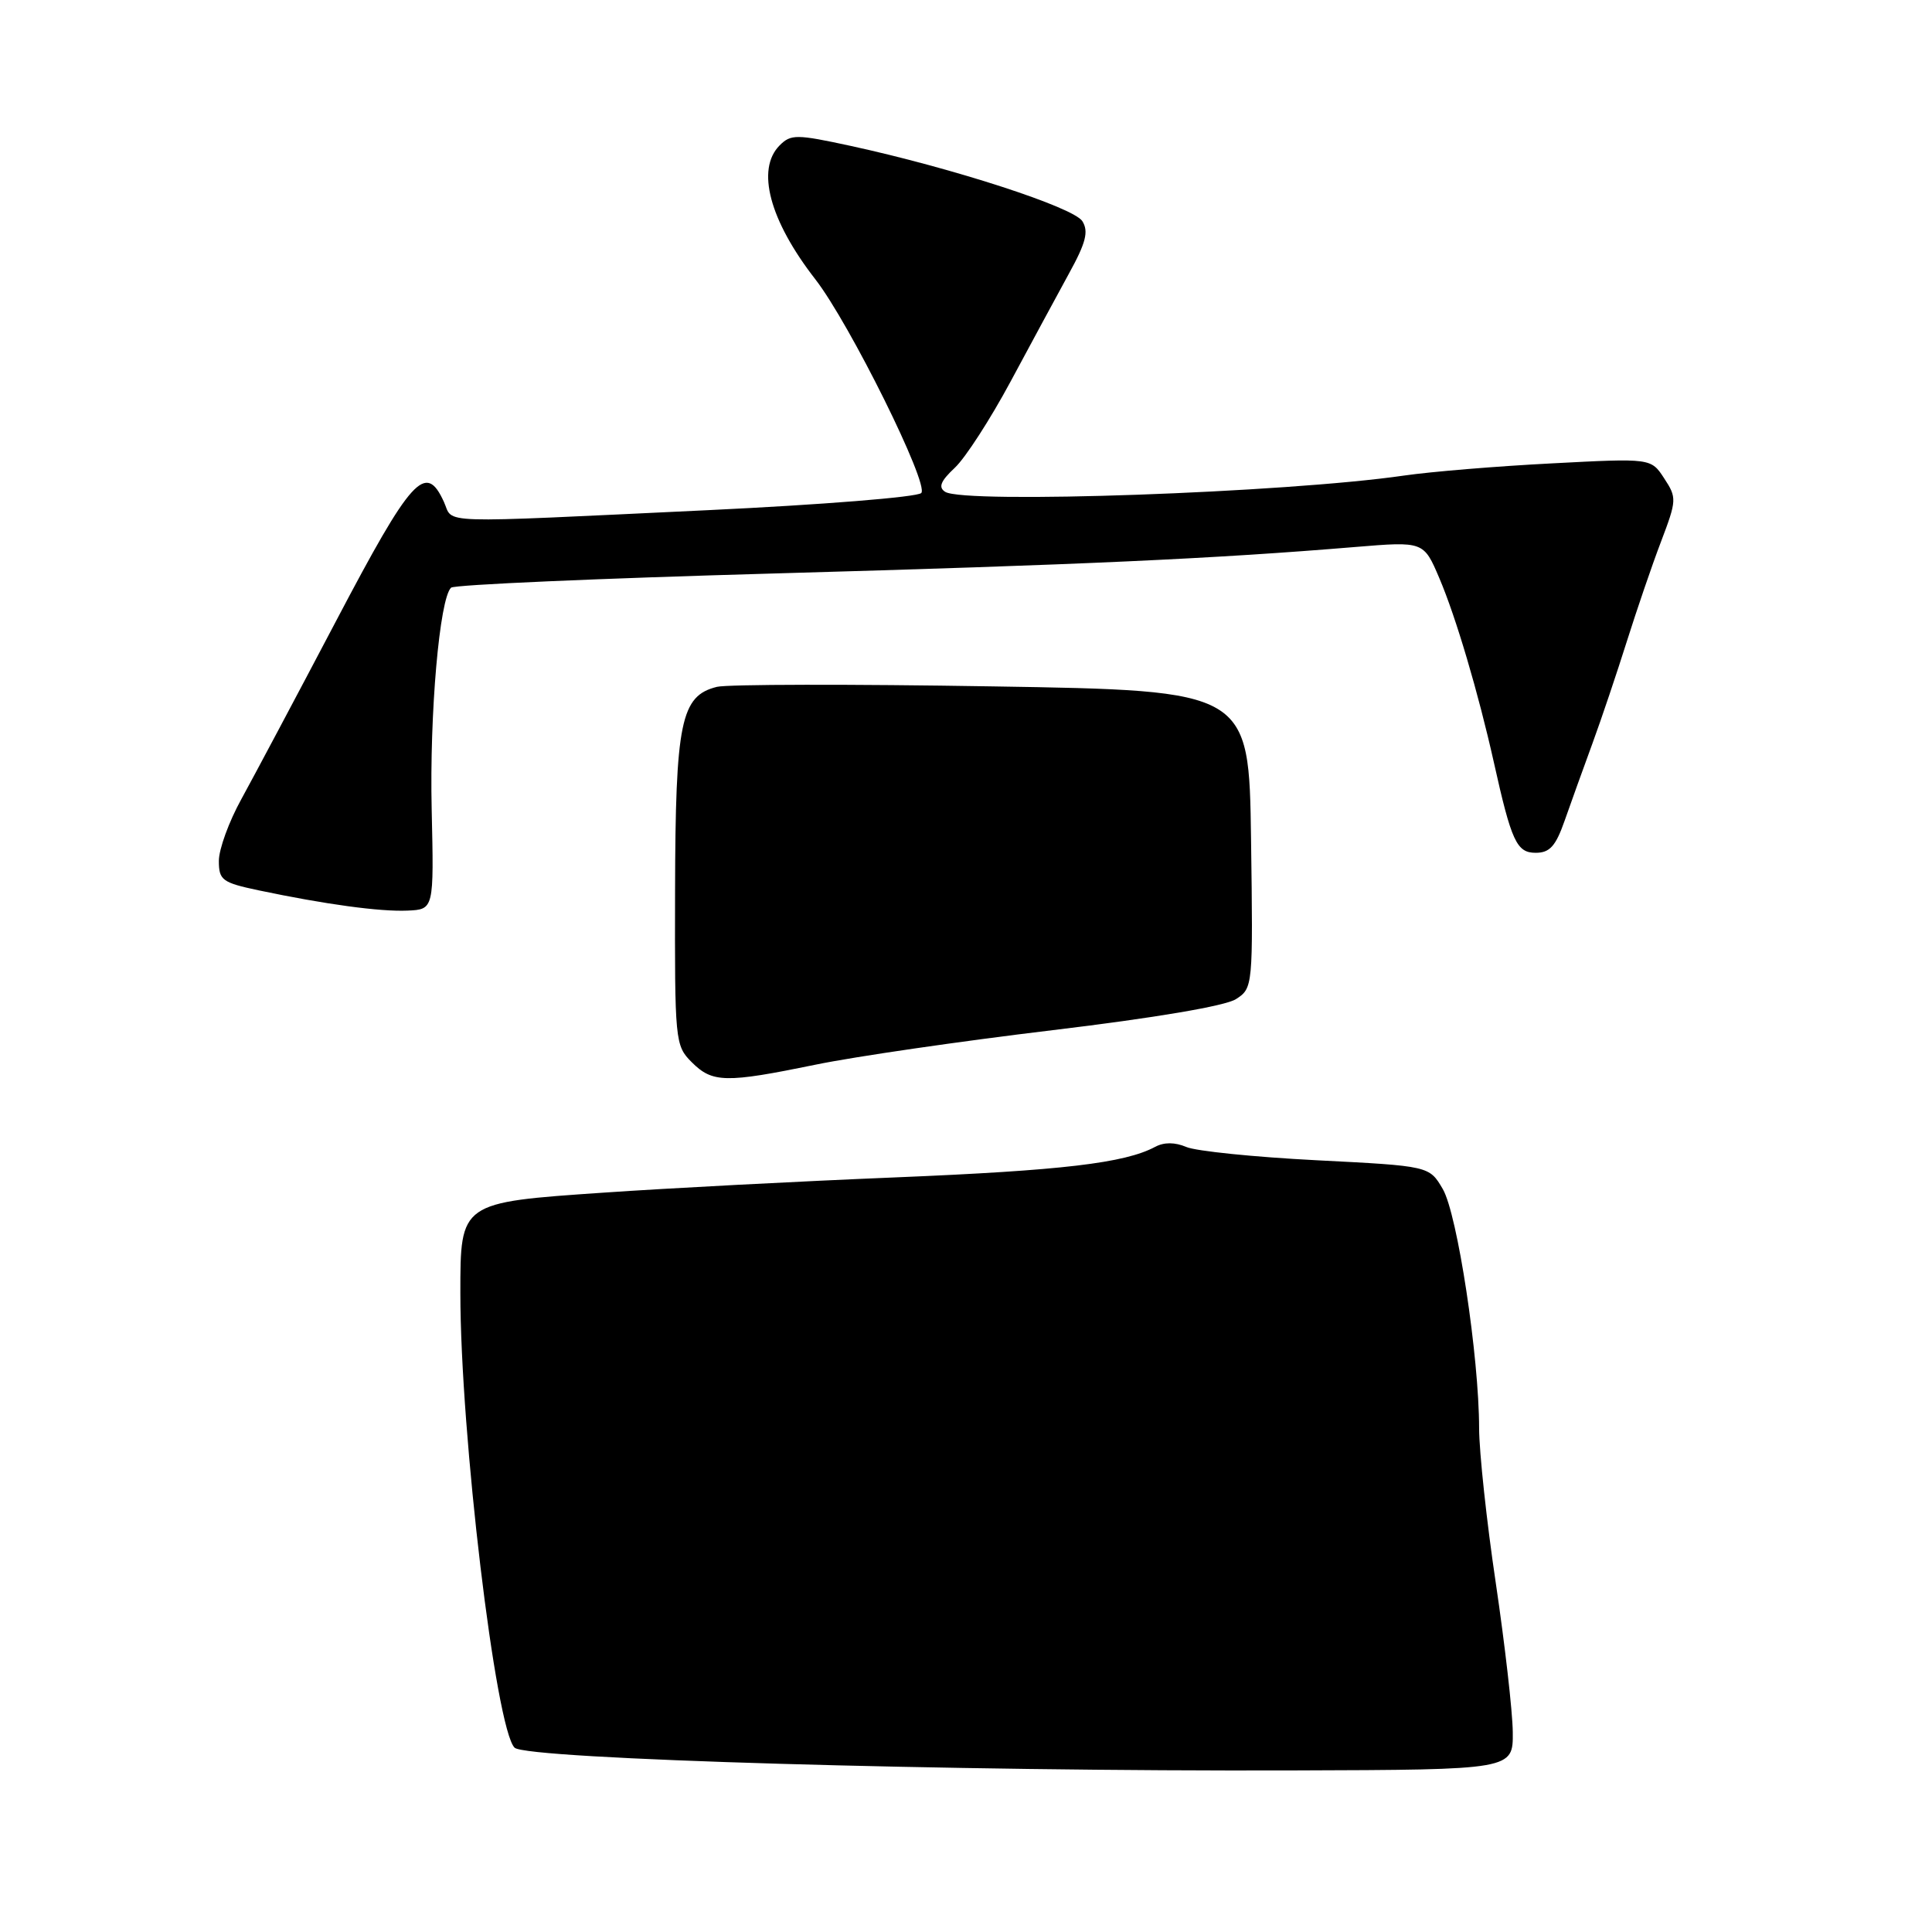 <?xml version="1.0" encoding="UTF-8" standalone="no"?>
<!DOCTYPE svg PUBLIC "-//W3C//DTD SVG 1.1//EN" "http://www.w3.org/Graphics/SVG/1.1/DTD/svg11.dtd" >
<svg xmlns="http://www.w3.org/2000/svg" xmlns:xlink="http://www.w3.org/1999/xlink" version="1.1" viewBox="0 0 256 256">
 <g >
 <path fill="currentColor"
d=" M 200.45 229.50 C 200.42 226.75 199.40 217.87 198.20 209.76 C 196.99 201.65 196.00 192.42 195.99 189.26 C 195.98 179.74 193.11 160.88 191.18 157.56 C 189.39 154.50 189.39 154.50 174.45 153.74 C 166.23 153.32 158.46 152.53 157.19 151.98 C 155.69 151.34 154.25 151.33 153.07 151.96 C 149.04 154.12 140.73 155.10 118.65 156.01 C 105.92 156.53 88.53 157.44 80.00 158.03 C 60.95 159.33 61.00 159.30 61.00 171.35 C 61.00 189.92 65.68 229.15 68.19 231.58 C 69.76 233.10 125.87 234.74 171.50 234.59 C 200.50 234.50 200.50 234.50 200.45 229.50 Z  M 108.09 141.07 C 113.27 140.00 127.40 137.95 139.50 136.50 C 153.01 134.88 162.38 133.29 163.77 132.39 C 166.02 130.94 166.04 130.75 165.77 111.21 C 165.50 91.50 165.50 91.50 131.50 90.95 C 112.80 90.64 96.38 90.67 95.00 91.01 C 90.21 92.20 89.50 95.62 89.45 117.99 C 89.40 137.97 89.45 138.54 91.65 140.74 C 94.40 143.49 96.11 143.53 108.09 141.07 Z  M 57.20 107.25 C 56.91 94.55 58.24 79.32 59.77 77.87 C 60.17 77.48 79.40 76.64 102.50 75.99 C 143.28 74.84 160.79 74.04 179.57 72.48 C 188.64 71.73 188.64 71.73 190.72 76.61 C 192.92 81.77 195.89 91.82 197.94 101.00 C 200.28 111.52 200.97 113.00 203.49 113.00 C 205.35 113.00 206.14 112.12 207.32 108.75 C 208.14 106.41 209.80 101.80 211.01 98.50 C 212.22 95.20 214.26 89.12 215.56 85.00 C 216.86 80.88 218.89 74.92 220.09 71.78 C 222.18 66.27 222.20 65.95 220.51 63.38 C 218.77 60.71 218.77 60.71 205.63 61.40 C 198.41 61.77 189.57 62.50 186.00 63.02 C 170.34 65.29 127.80 66.79 125.24 65.17 C 124.30 64.57 124.63 63.75 126.52 61.98 C 127.92 60.67 131.24 55.52 133.91 50.55 C 136.58 45.57 140.06 39.15 141.63 36.27 C 143.89 32.17 144.27 30.68 143.42 29.31 C 142.27 27.47 126.28 22.28 112.71 19.33 C 105.54 17.78 104.80 17.77 103.31 19.26 C 100.16 22.42 101.96 29.19 108.03 37.00 C 112.58 42.85 123.17 64.23 122.07 65.33 C 121.53 65.87 108.81 66.89 93.79 67.60 C 57.00 69.34 60.16 69.44 58.82 66.50 C 56.40 61.19 54.54 63.25 44.55 82.25 C 39.27 92.29 33.61 102.92 31.98 105.89 C 30.34 108.85 29.00 112.53 29.00 114.07 C 29.00 116.62 29.44 116.95 34.25 117.97 C 43.10 119.83 50.33 120.82 54.00 120.66 C 57.50 120.50 57.50 120.50 57.20 107.25 Z "/>
</g>
</svg>